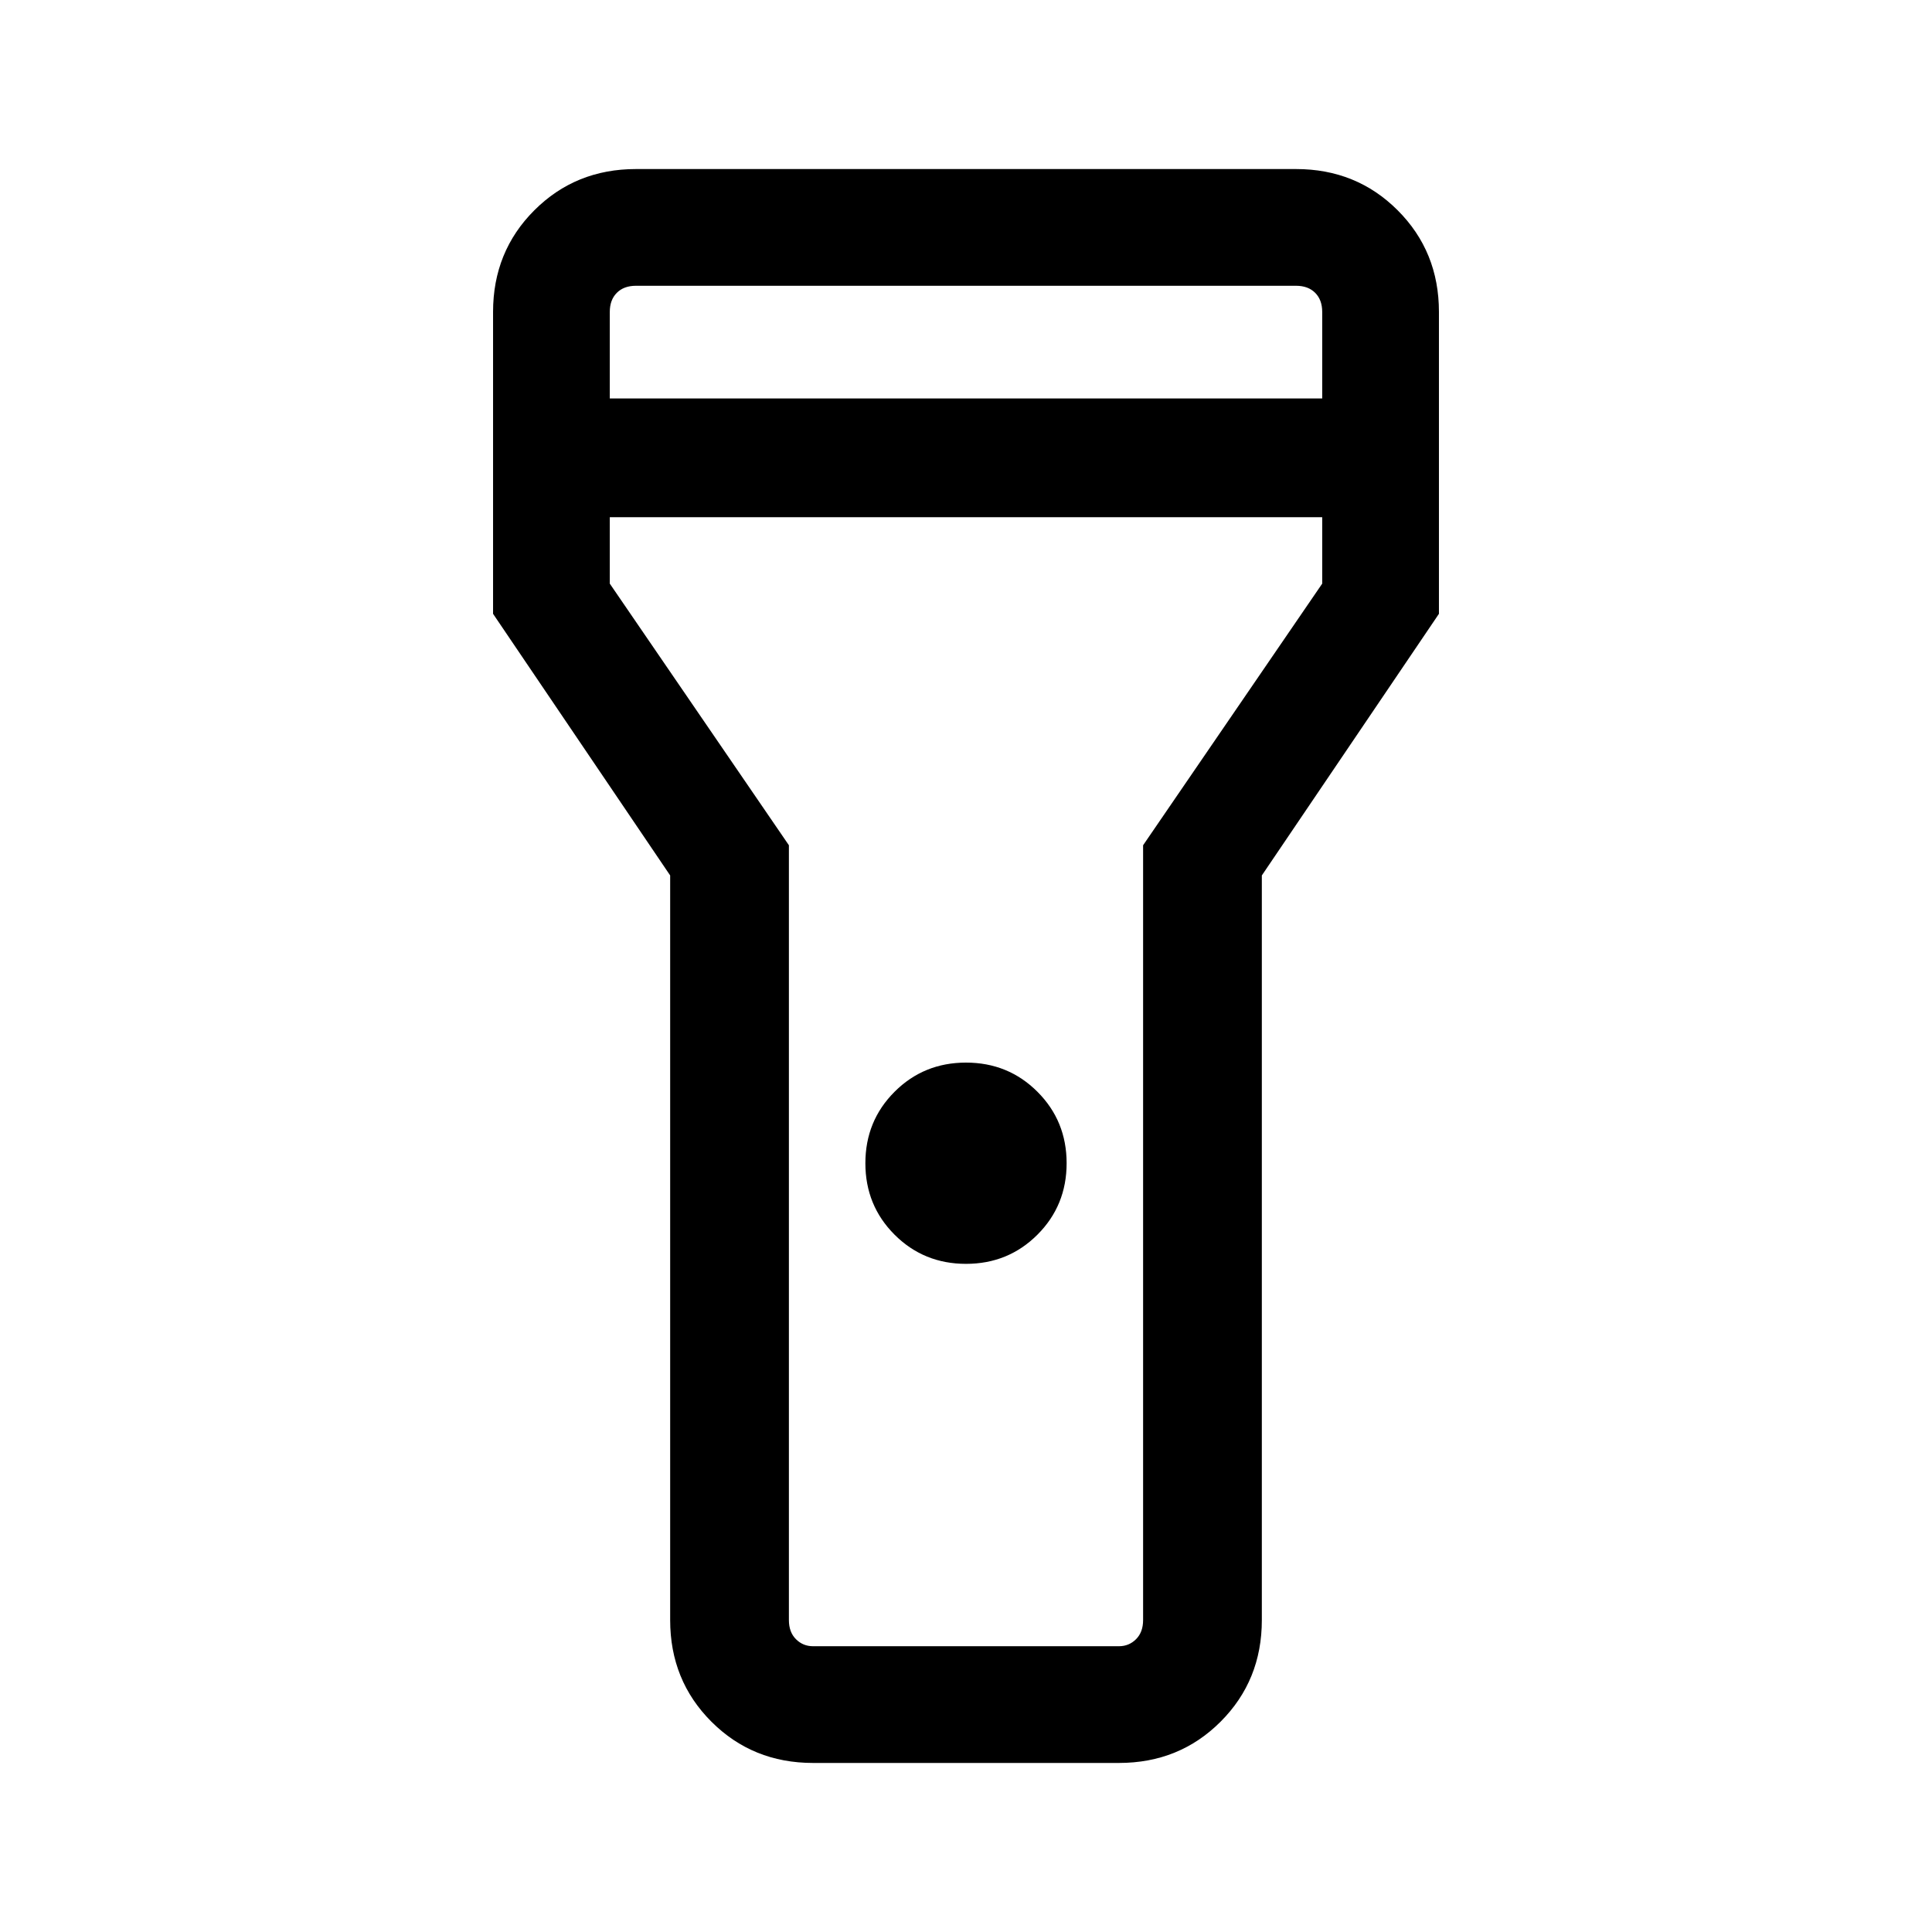 <svg xmlns="http://www.w3.org/2000/svg" height="48" width="48"><path d="M20.2 43.8Q18.7 43.8 17.675 42.775Q16.65 41.75 16.65 40.25V21.75L12.25 15.25V7.75Q12.25 6.25 13.275 5.225Q14.3 4.2 15.8 4.2H32.2Q33.7 4.2 34.725 5.225Q35.75 6.25 35.75 7.75V15.25L31.35 21.75V40.25Q31.35 41.75 30.325 42.775Q29.3 43.8 27.8 43.8ZM24 31.4Q22.95 31.4 22.225 30.675Q21.5 29.95 21.5 28.9Q21.5 27.85 22.225 27.125Q22.95 26.4 24 26.4Q25.05 26.4 25.775 27.125Q26.5 27.85 26.5 28.9Q26.5 29.95 25.775 30.675Q25.05 31.4 24 31.4ZM15.15 9.9H32.85V7.75Q32.85 7.45 32.675 7.275Q32.5 7.1 32.2 7.1H15.8Q15.5 7.1 15.325 7.275Q15.15 7.45 15.15 7.75ZM32.85 12.85H15.15V14.5L19.6 21V40.25Q19.6 40.55 19.775 40.725Q19.95 40.9 20.2 40.9H27.8Q28.05 40.9 28.225 40.725Q28.4 40.55 28.4 40.25V21L32.85 14.5ZM24 24.5Q24 24.5 24 24.5Q24 24.5 24 24.5Q24 24.5 24 24.5Q24 24.5 24 24.5Q24 24.5 24 24.5Q24 24.5 24 24.5Q24 24.5 24 24.5Q24 24.5 24 24.5Z"/></svg>